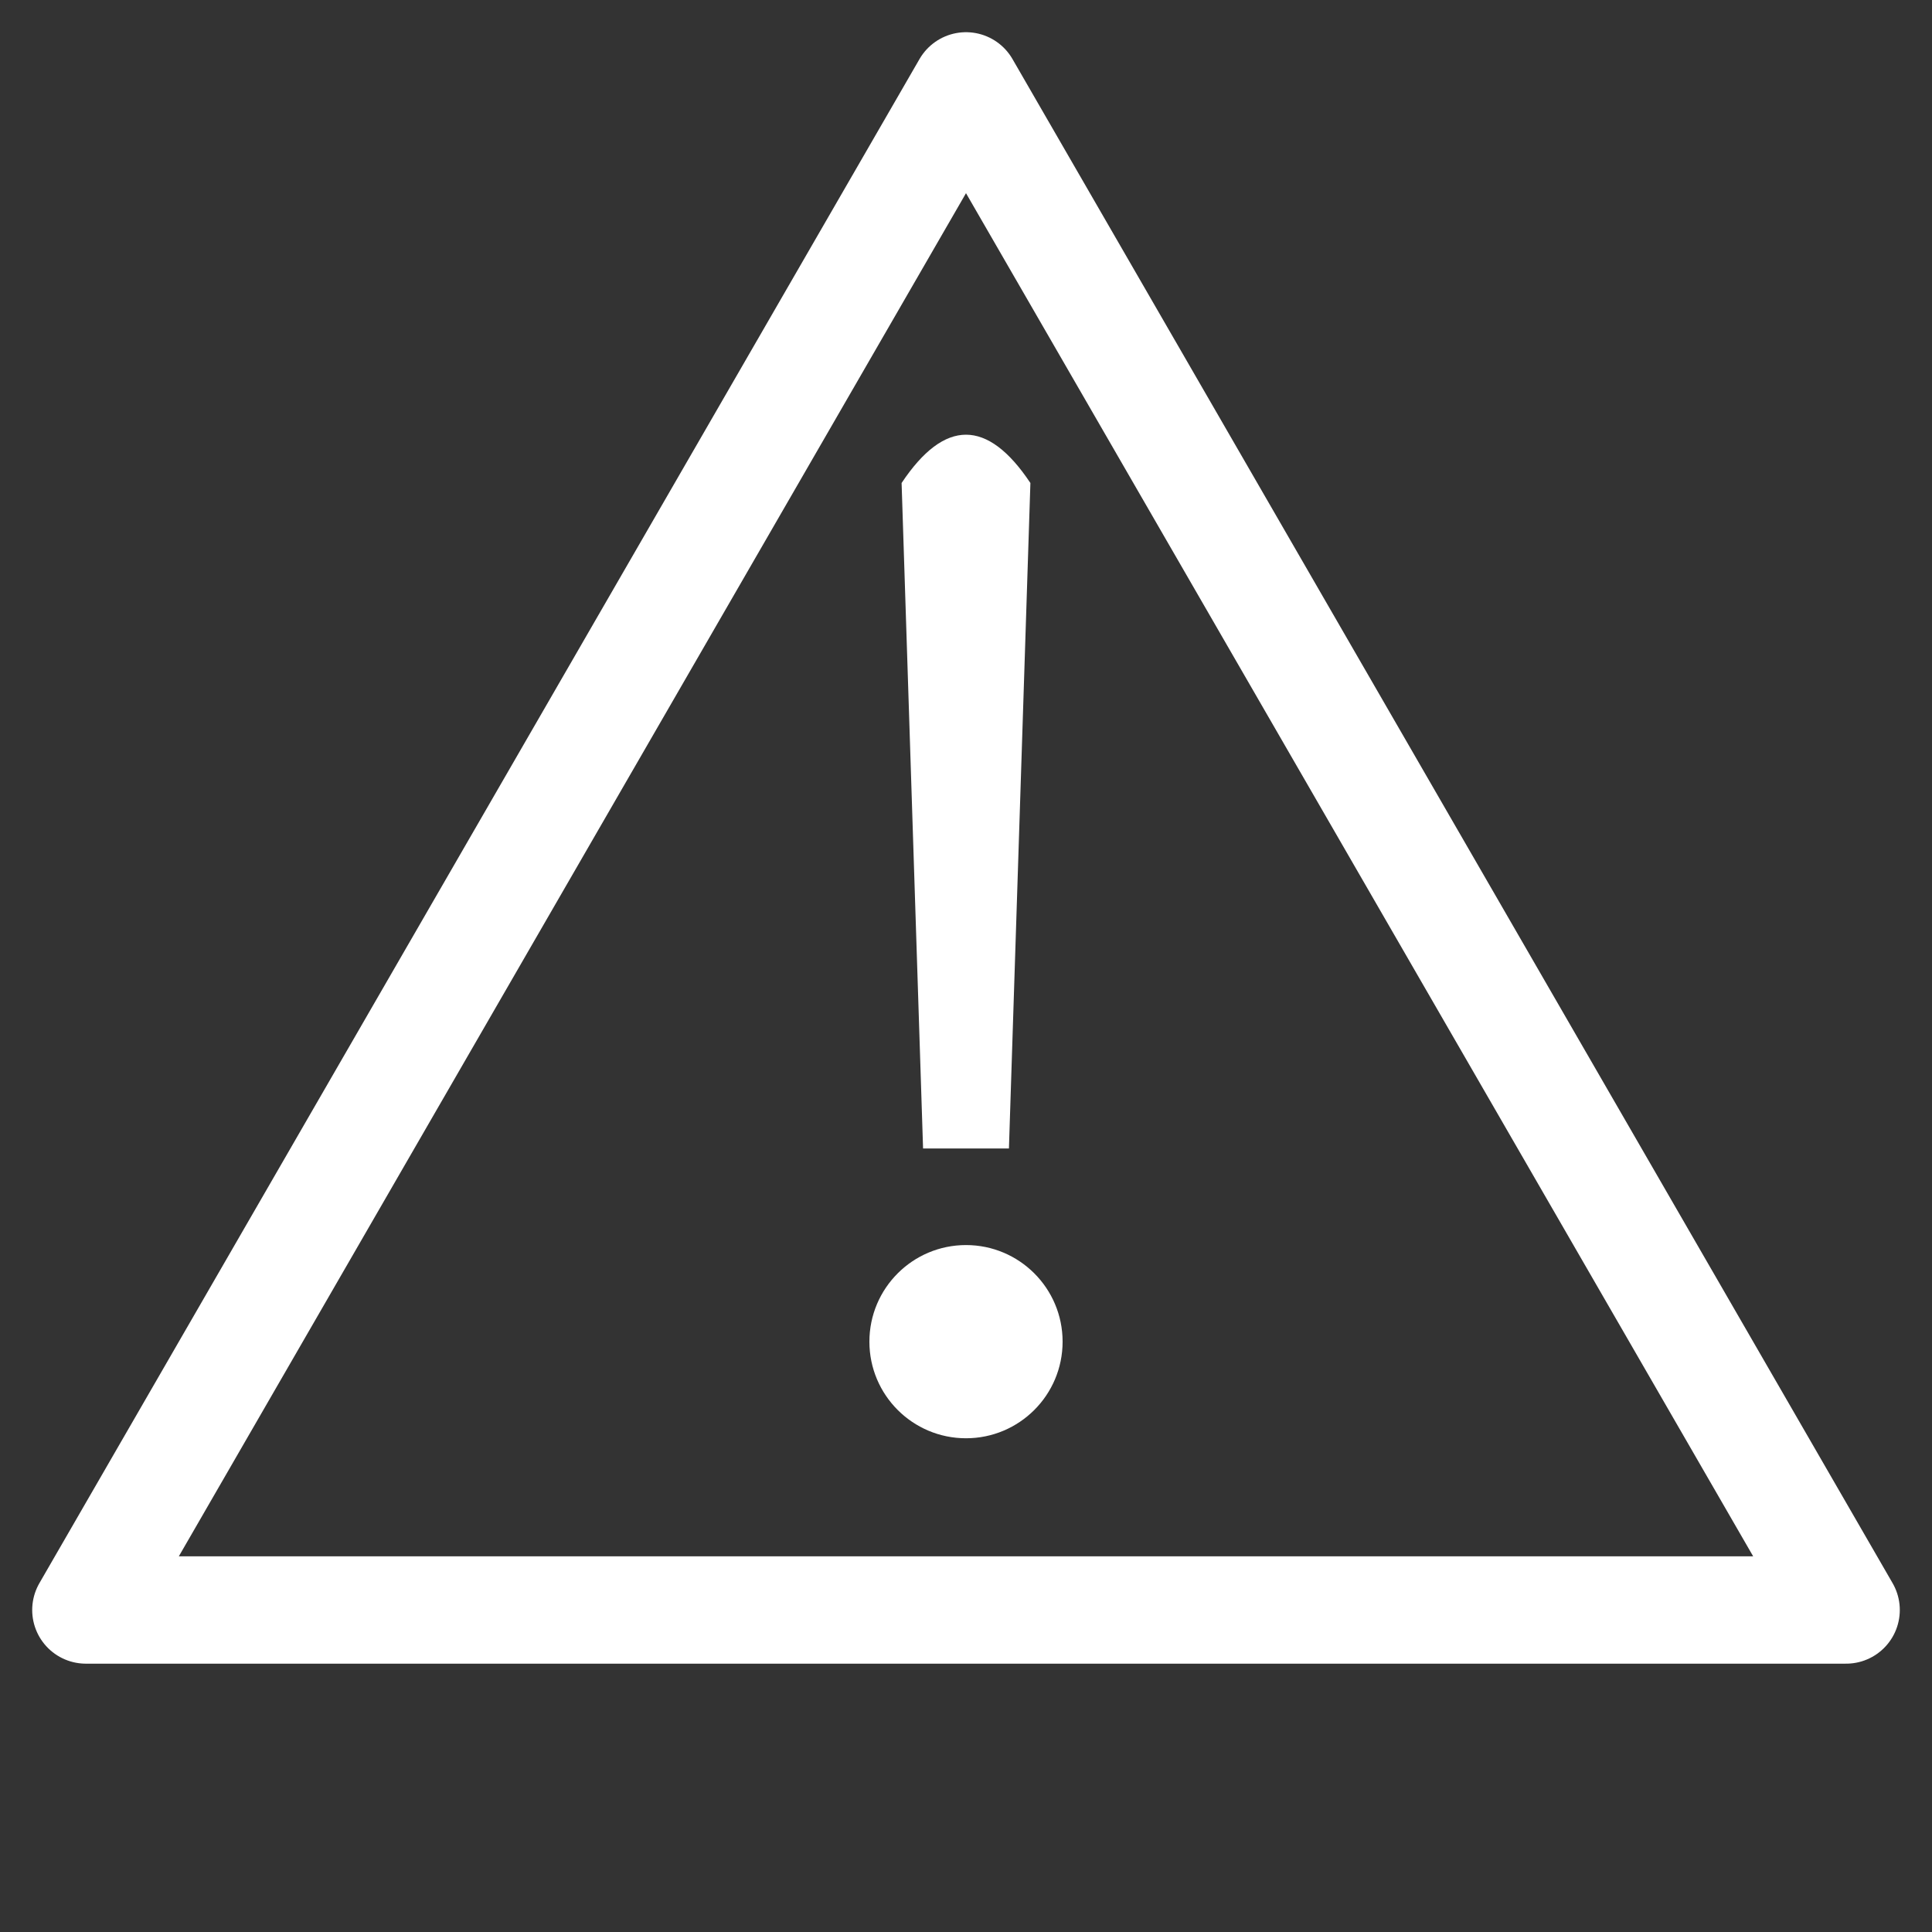 <?xml version="1.0" encoding="UTF-8"?>
<svg version="1.1" xmlns="http://www.w3.org/2000/svg" width="180" height="180">
  <rect width="100%" height="100%" fill="#333333" stroke="none"/>
  <path fill="none" stroke="#ffffff" stroke-width="10" stroke-linejoin="round" d="M90,8 8,150H172z"/>
  <path fill="#ffffff" d="M84,45Q90,36 96,45L94,107H86z"/>
  <circle fill="#ffffff" cx="90" cy="125" r="9"/>
</svg>
